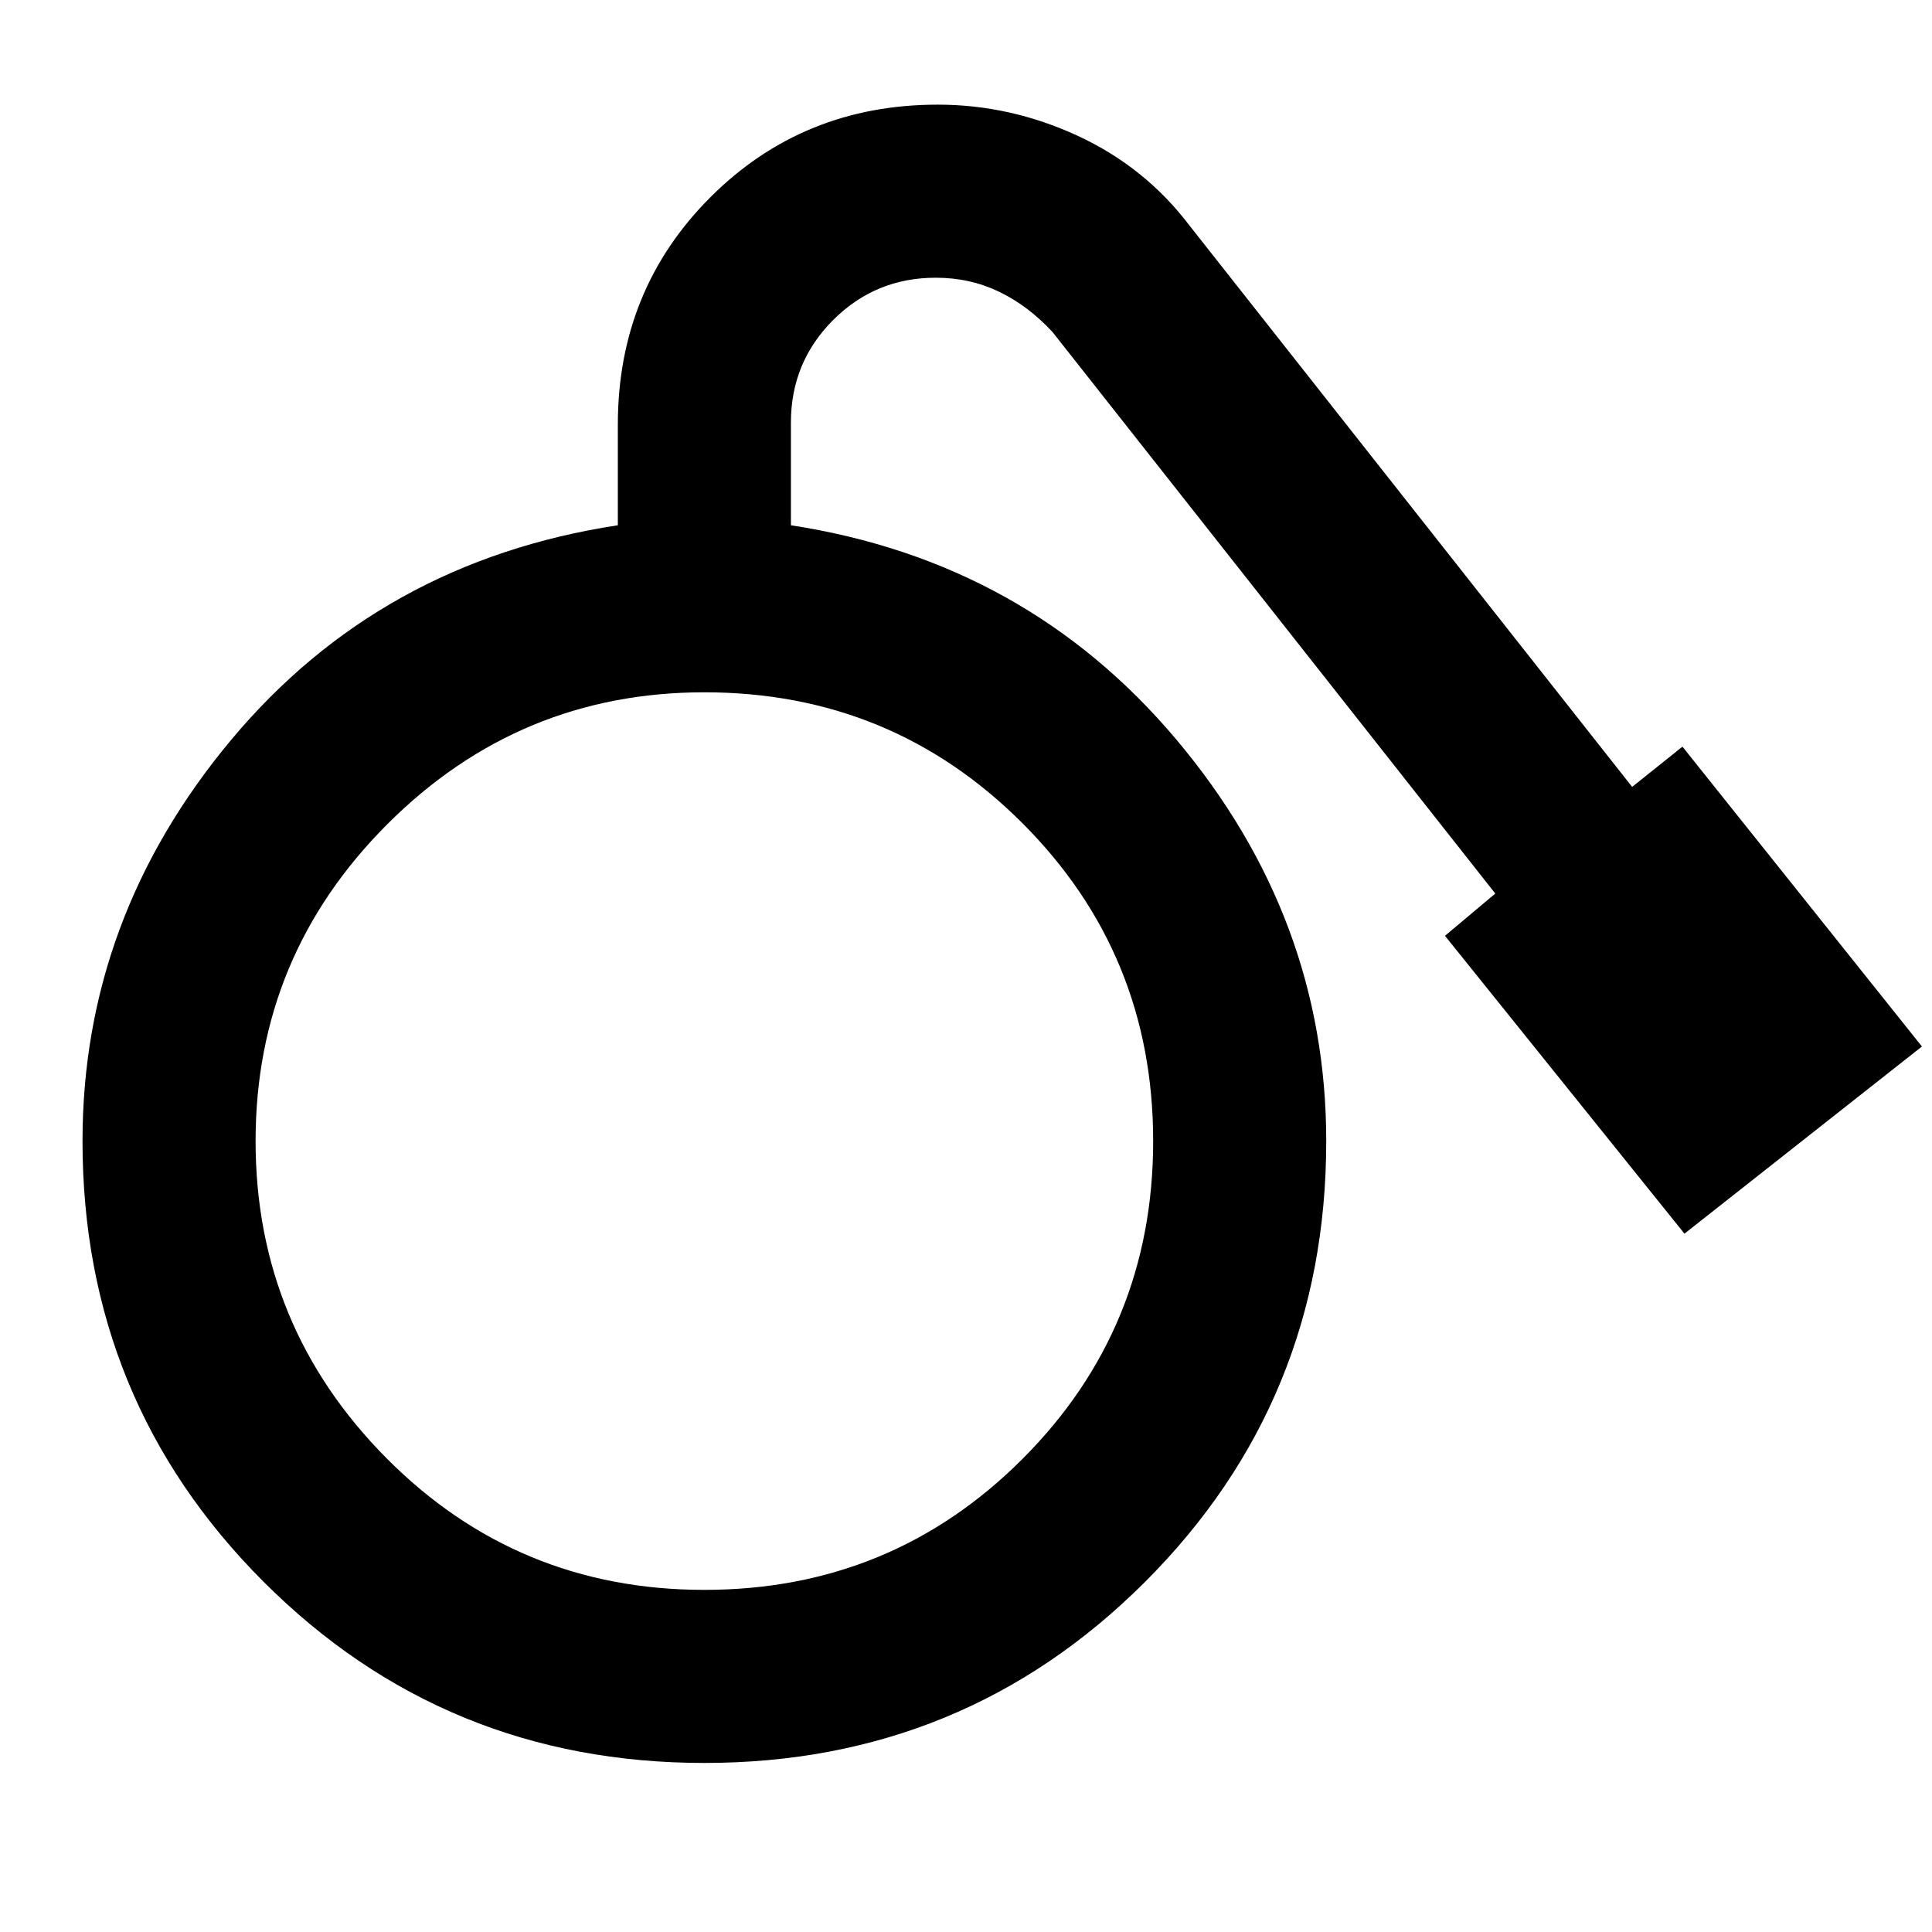 <svg xmlns="http://www.w3.org/2000/svg" height="24" width="24"><path d="M8.75 21.9Q5.525 21.9 3.275 19.65Q1.025 17.4 1.025 14.175Q1.025 11.4 2.875 9.187Q4.725 6.975 7.675 6.525V5.275Q7.675 3.6 8.825 2.45Q9.975 1.3 11.65 1.3Q12.55 1.3 13.388 1.687Q14.225 2.075 14.775 2.8L20.275 9.775L20.9 9.275L23.875 13L20.925 15.325L17.95 11.625L18.575 11.1L13.075 4.125Q12.775 3.8 12.413 3.625Q12.05 3.45 11.625 3.45Q10.875 3.45 10.35 3.975Q9.825 4.5 9.825 5.25V6.525Q12.75 6.975 14.613 9.187Q16.475 11.4 16.475 14.175Q16.475 17.4 14.225 19.65Q11.975 21.9 8.75 21.9ZM8.75 19.75Q11.075 19.75 12.7 18.125Q14.325 16.5 14.325 14.175Q14.325 11.85 12.7 10.225Q11.075 8.6 8.75 8.6Q6.45 8.6 4.812 10.238Q3.175 11.875 3.175 14.175Q3.175 16.475 4.8 18.113Q6.425 19.75 8.75 19.75Z"/></svg>